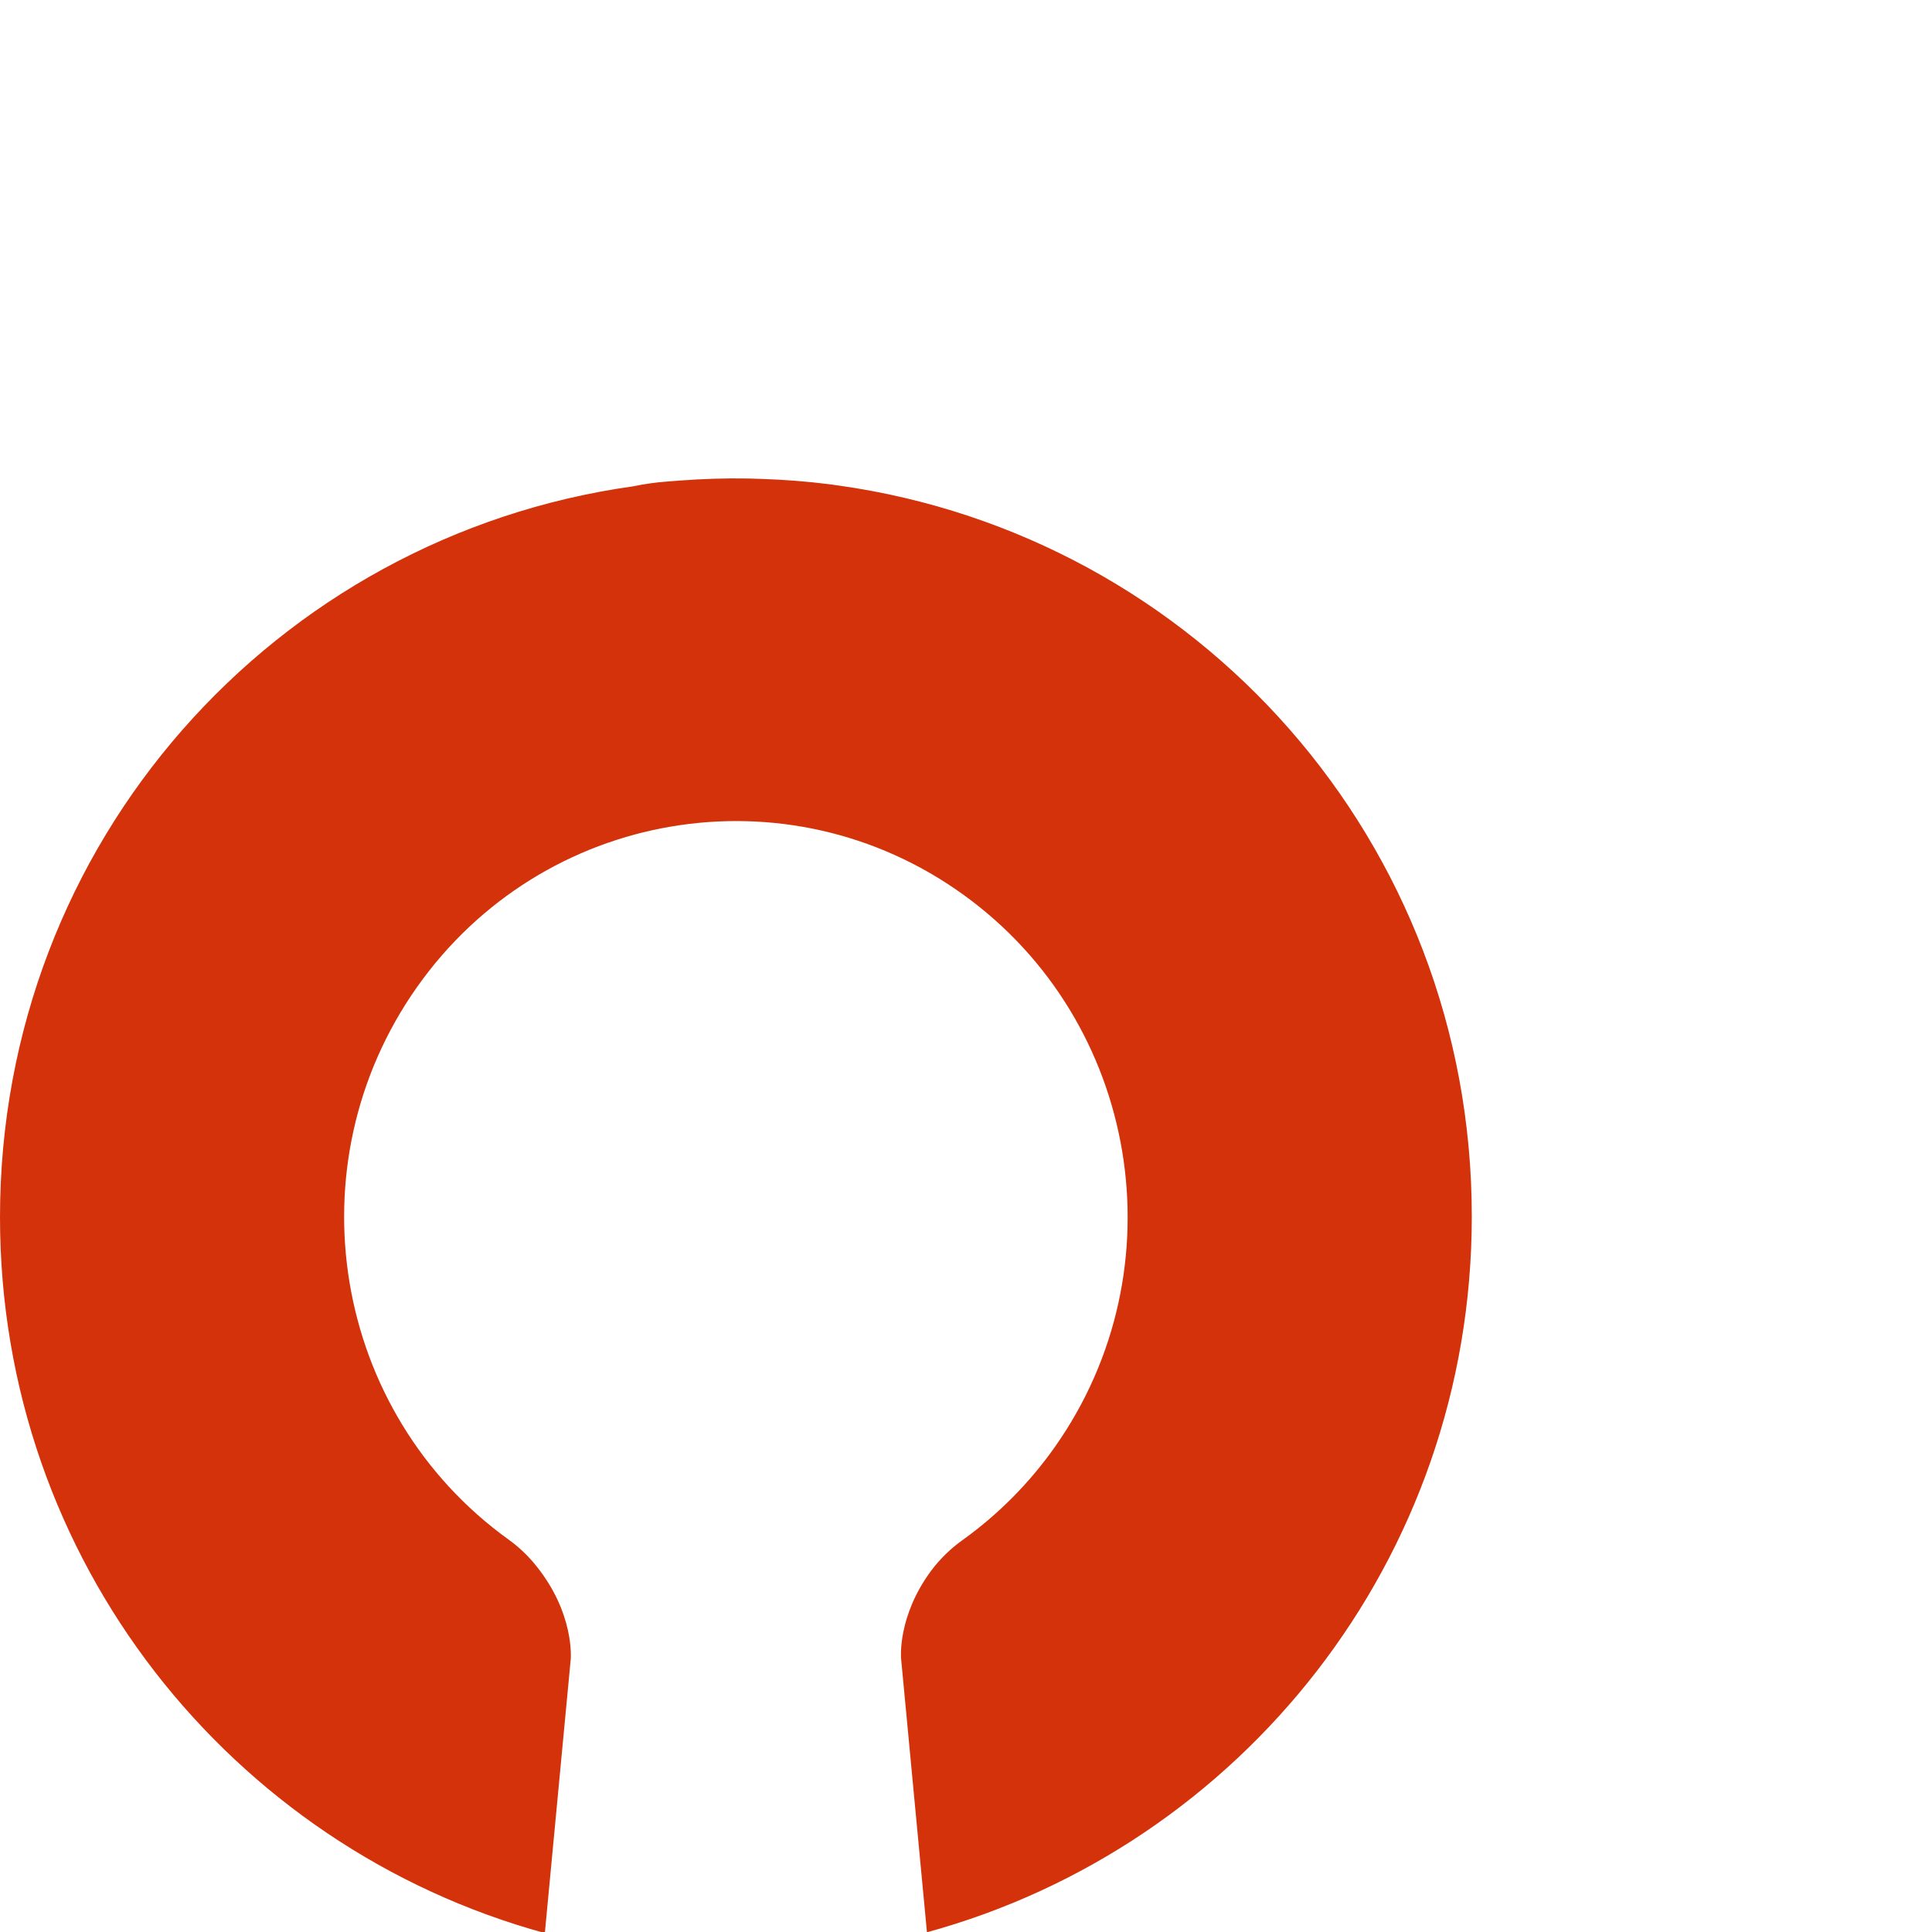 <?xml version="1.0" encoding="UTF-8"?>
<svg width="105px" height="105px" viewBox="0 0 105 105" version="1.1" xmlns="http://www.w3.org/2000/svg" xmlns:xlink="http://www.w3.org/1999/xlink">
    <!-- Generator: Sketch 64 (93537) - https://sketch.com -->
    <title>Logo / icon / Lok</title>
    <desc>Created with Sketch.</desc>
    <g id="Logo-/-icon-/-Lok" stroke="none" stroke-width="1" fill="none" fill-rule="evenodd">
        <g id="Group-3">
            <g id="Group-2">
                <rect id="Rectangle" fill="#FFFFFF" opacity="0" x="0" y="0" width="105" height="105"></rect>
                <g id="Lok" transform="translate(0, 26)" fill="#D4320A">
                    <g id="Group">
                        <path d="M45.588,0.389 L45.058,0.316 C43.871,0.166 42.67,0.073 41.452,0.03 C41.19,0.02 40.93,0.01 40.669,0.006 C39.441,-0.015 38.202,0.021 36.952,0.117 L36.263,0.17 C35.638,0.216 35.017,0.304 34.403,0.432 C14.979,3.155 0,19.748 0,40.152 C0,58.834 12.589,74.401 29.611,79.059 L31.018,64.174 C31.018,64.174 31.249,61.662 29.082,59.029 C28.663,58.516 28.18,58.061 27.643,57.675 C18.066,50.779 15.831,37.341 22.654,27.66 C29.475,17.979 42.769,15.721 52.346,22.617 C61.923,29.512 64.156,42.95 57.335,52.632 C55.957,54.588 54.264,56.297 52.327,57.689 C51.676,58.151 51.099,58.711 50.618,59.349 C48.761,61.849 48.971,64.125 48.971,64.129 L50.378,79.015 C67.398,74.356 79.989,58.787 79.989,40.107 C79.989,19.715 65.02,3.122 45.588,0.389" id="Fill-1"></path>
                    </g>
                </g>
            </g>
        </g>
    </g>
</svg>